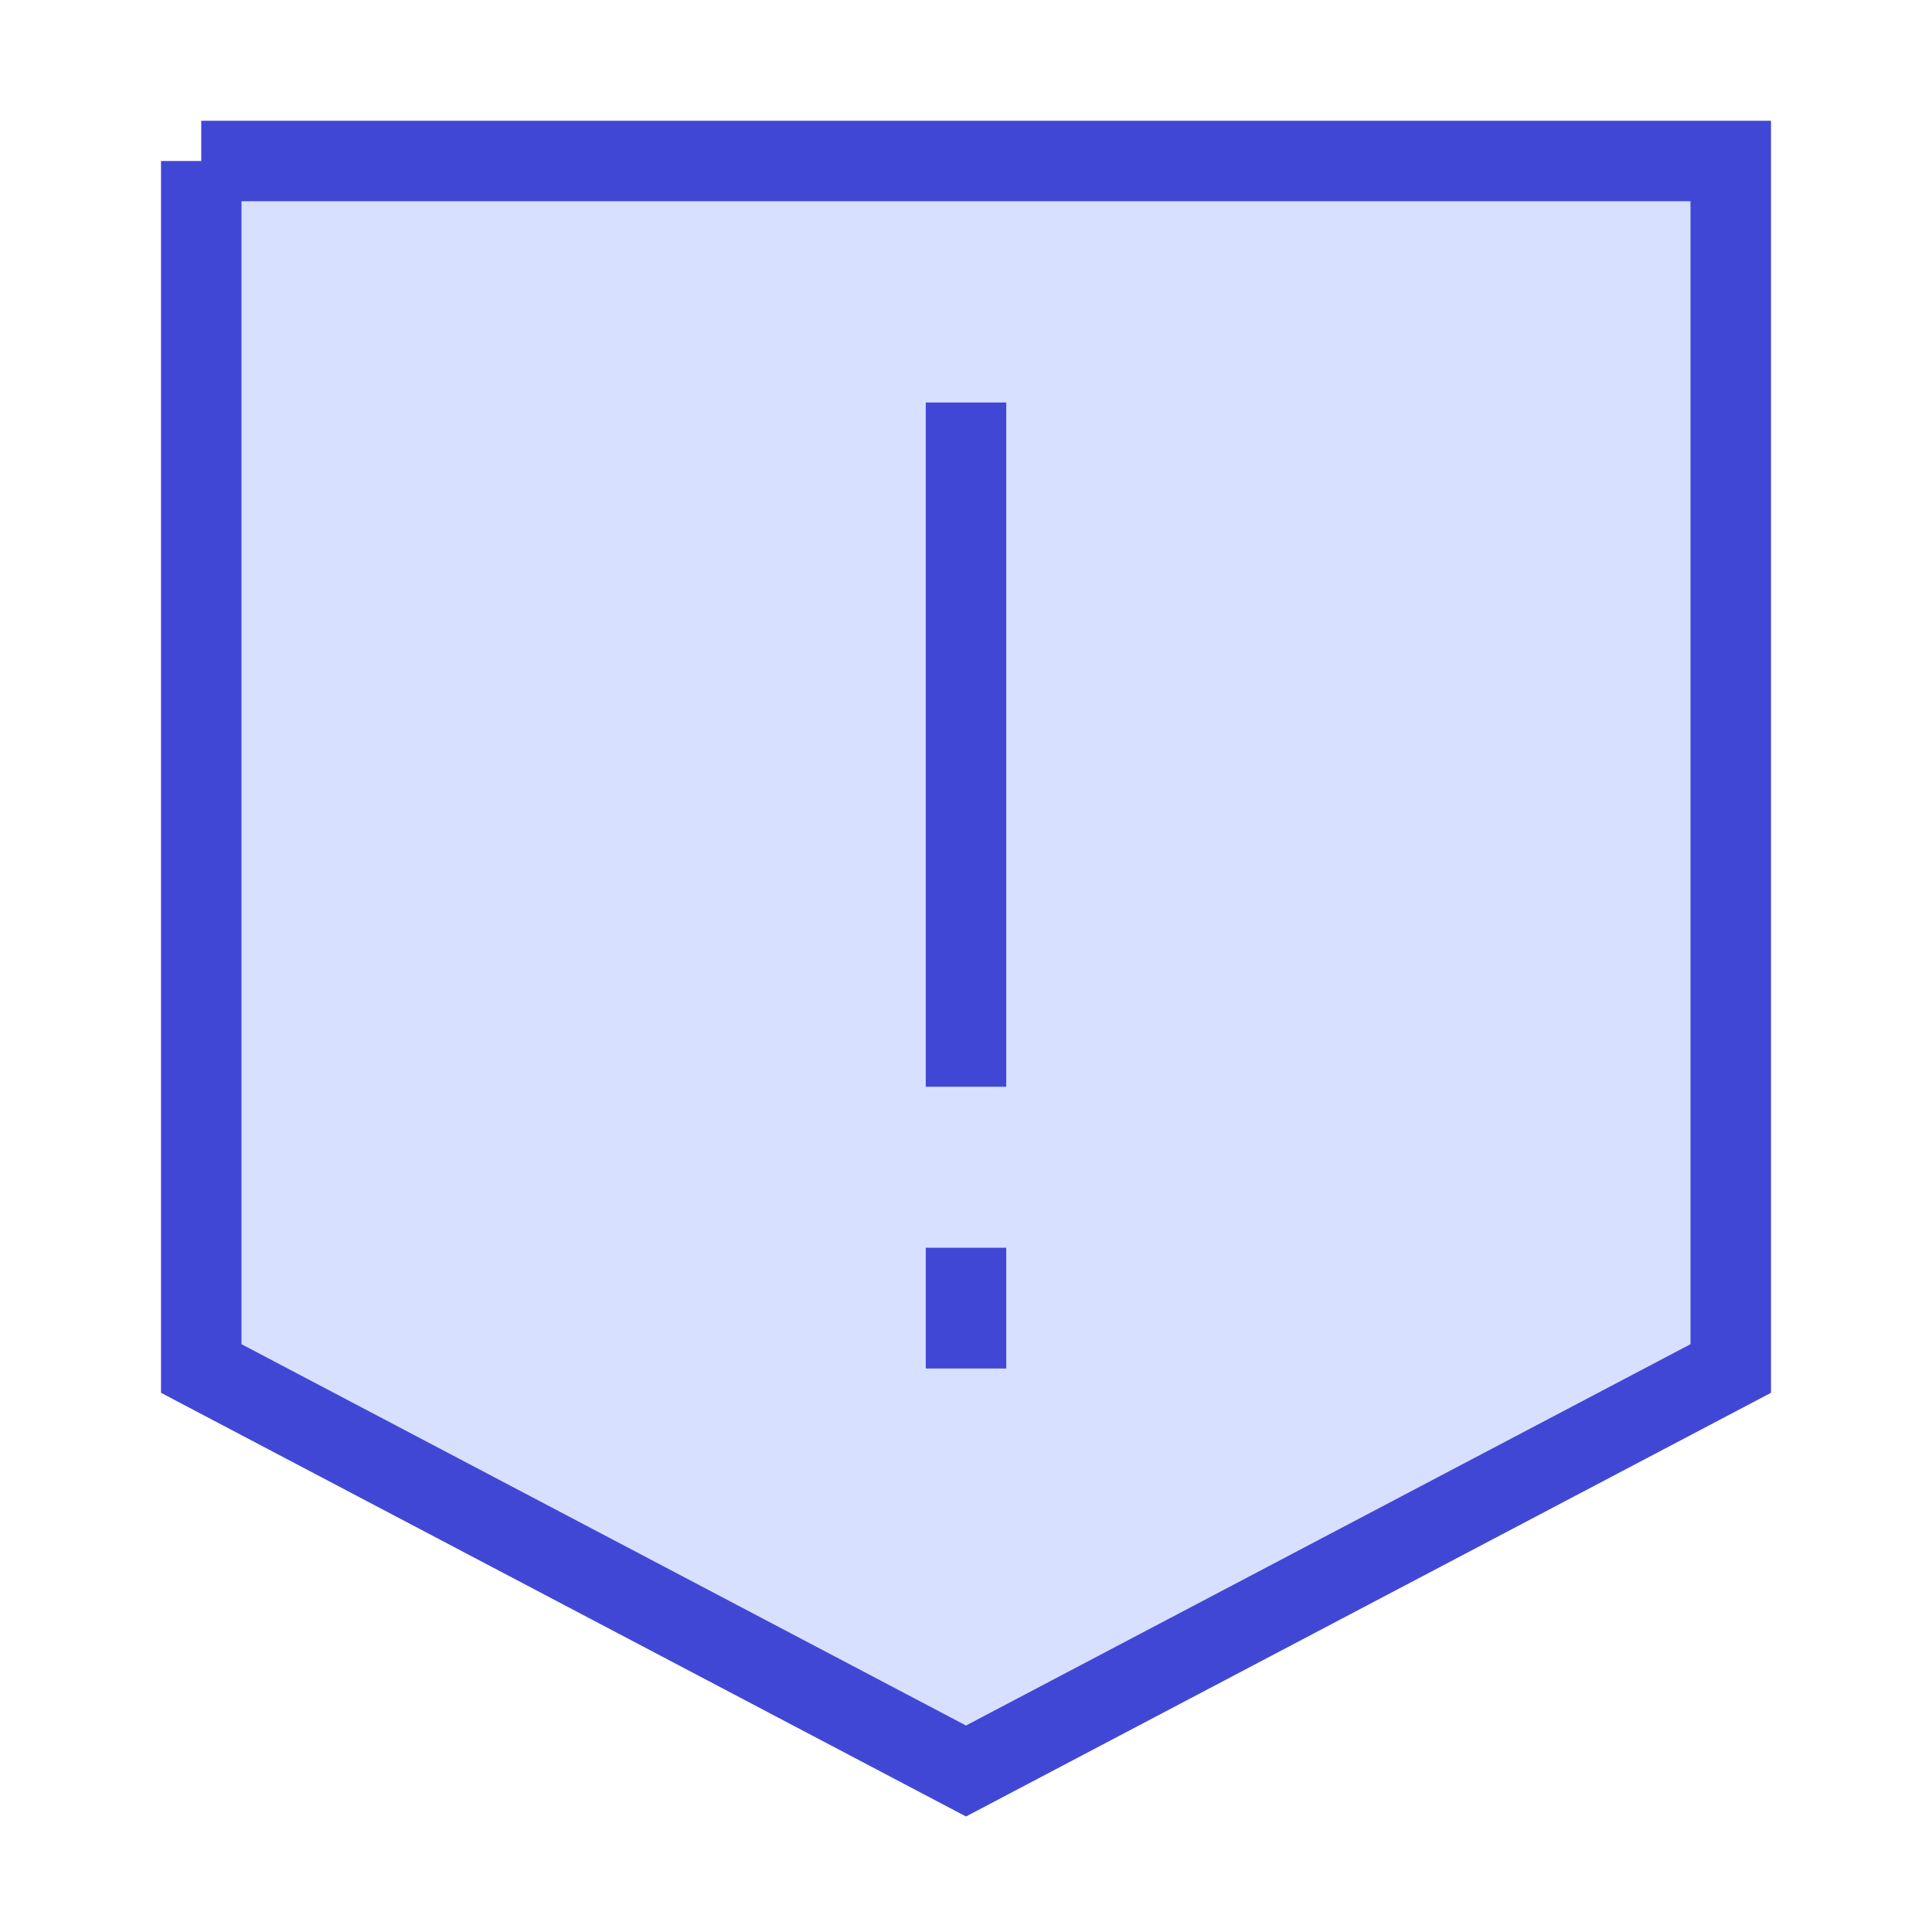 <svg xmlns="http://www.w3.org/2000/svg" fill="none" viewBox="0 0 24 24" id="Warning-Shield--Streamline-Sharp">
  <desc>
    Warning Shield Streamline Icon: https://streamlinehq.com
  </desc>
  <g id="warning-shield--frame-alert-warning-shield-exclamation-caution-security-protection">
    <path id="Rectangle 39" fill="#d7e0ff" d="m2.5 2 0 15 9.5 5 9.5 -5 0 -15 -19 0Z" stroke-width="1"></path>
    <path id="Rectangle 38" stroke="#4147d5" d="m2.5 2 0 15 9.5 5 9.5 -5 0 -15 -19 0Z" stroke-width="1"></path>
    <path id="Vector 2351" stroke="#4147d5" d="m12 5 0 8.5" stroke-width="1"></path>
    <path id="Vector 2352" stroke="#4147d5" d="M12 15.5V17" stroke-width="1"></path>
  </g>
</svg>
